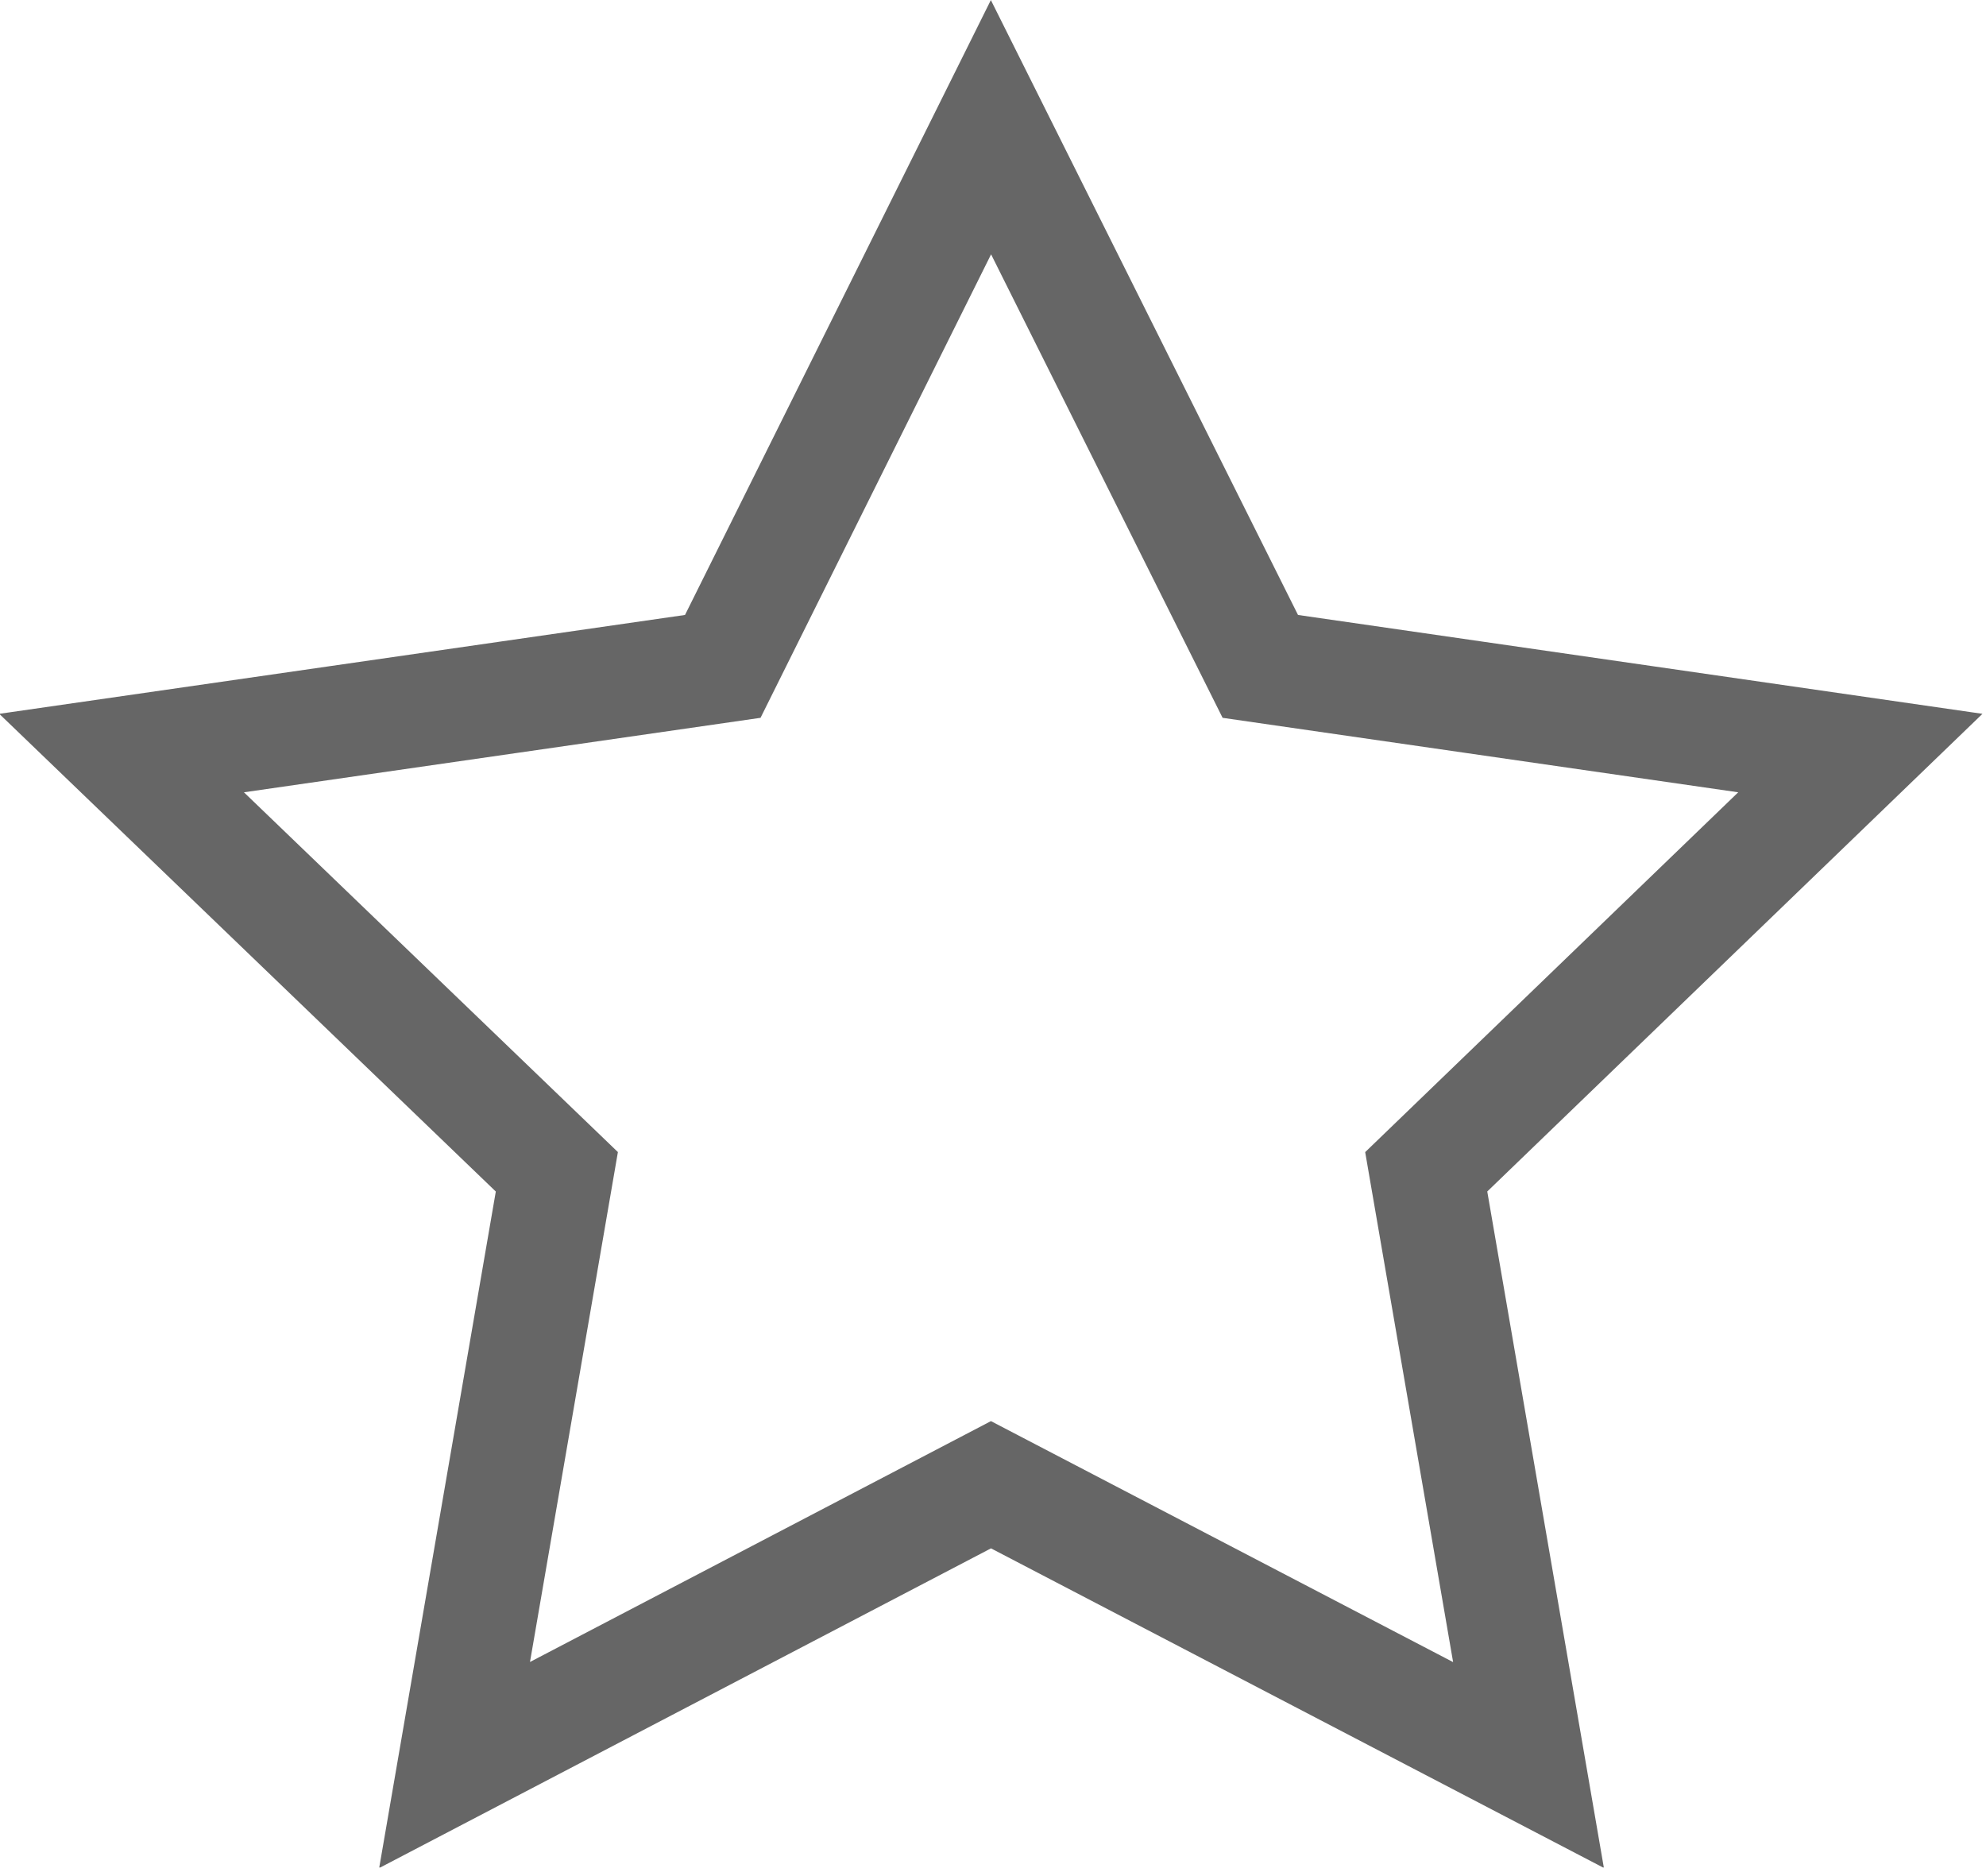 <svg id="Layer_1" data-name="Layer 1" xmlns="http://www.w3.org/2000/svg" xmlns:xlink="http://www.w3.org/1999/xlink" viewBox="0 0 18 17"><defs><style>.cls-1{fill:none;stroke:#666;stroke-miterlimit:10;}</style><symbol id="StarNormal" data-name="StarNormal" viewBox="0 0 17.45 16.59"><polygon class="cls-1" points="8.72 1.13 11.09 5.92 16.37 6.69 12.55 10.41 13.45 15.68 8.72 13.19 4 15.68 4.9 10.41 1.07 6.69 6.36 5.92 8.72 1.13"/></symbol></defs><title>star_notselected</title><use width="17.45" height="16.59" transform="scale(1.03 1.02)" xlink:href="#StarNormal"/></svg>